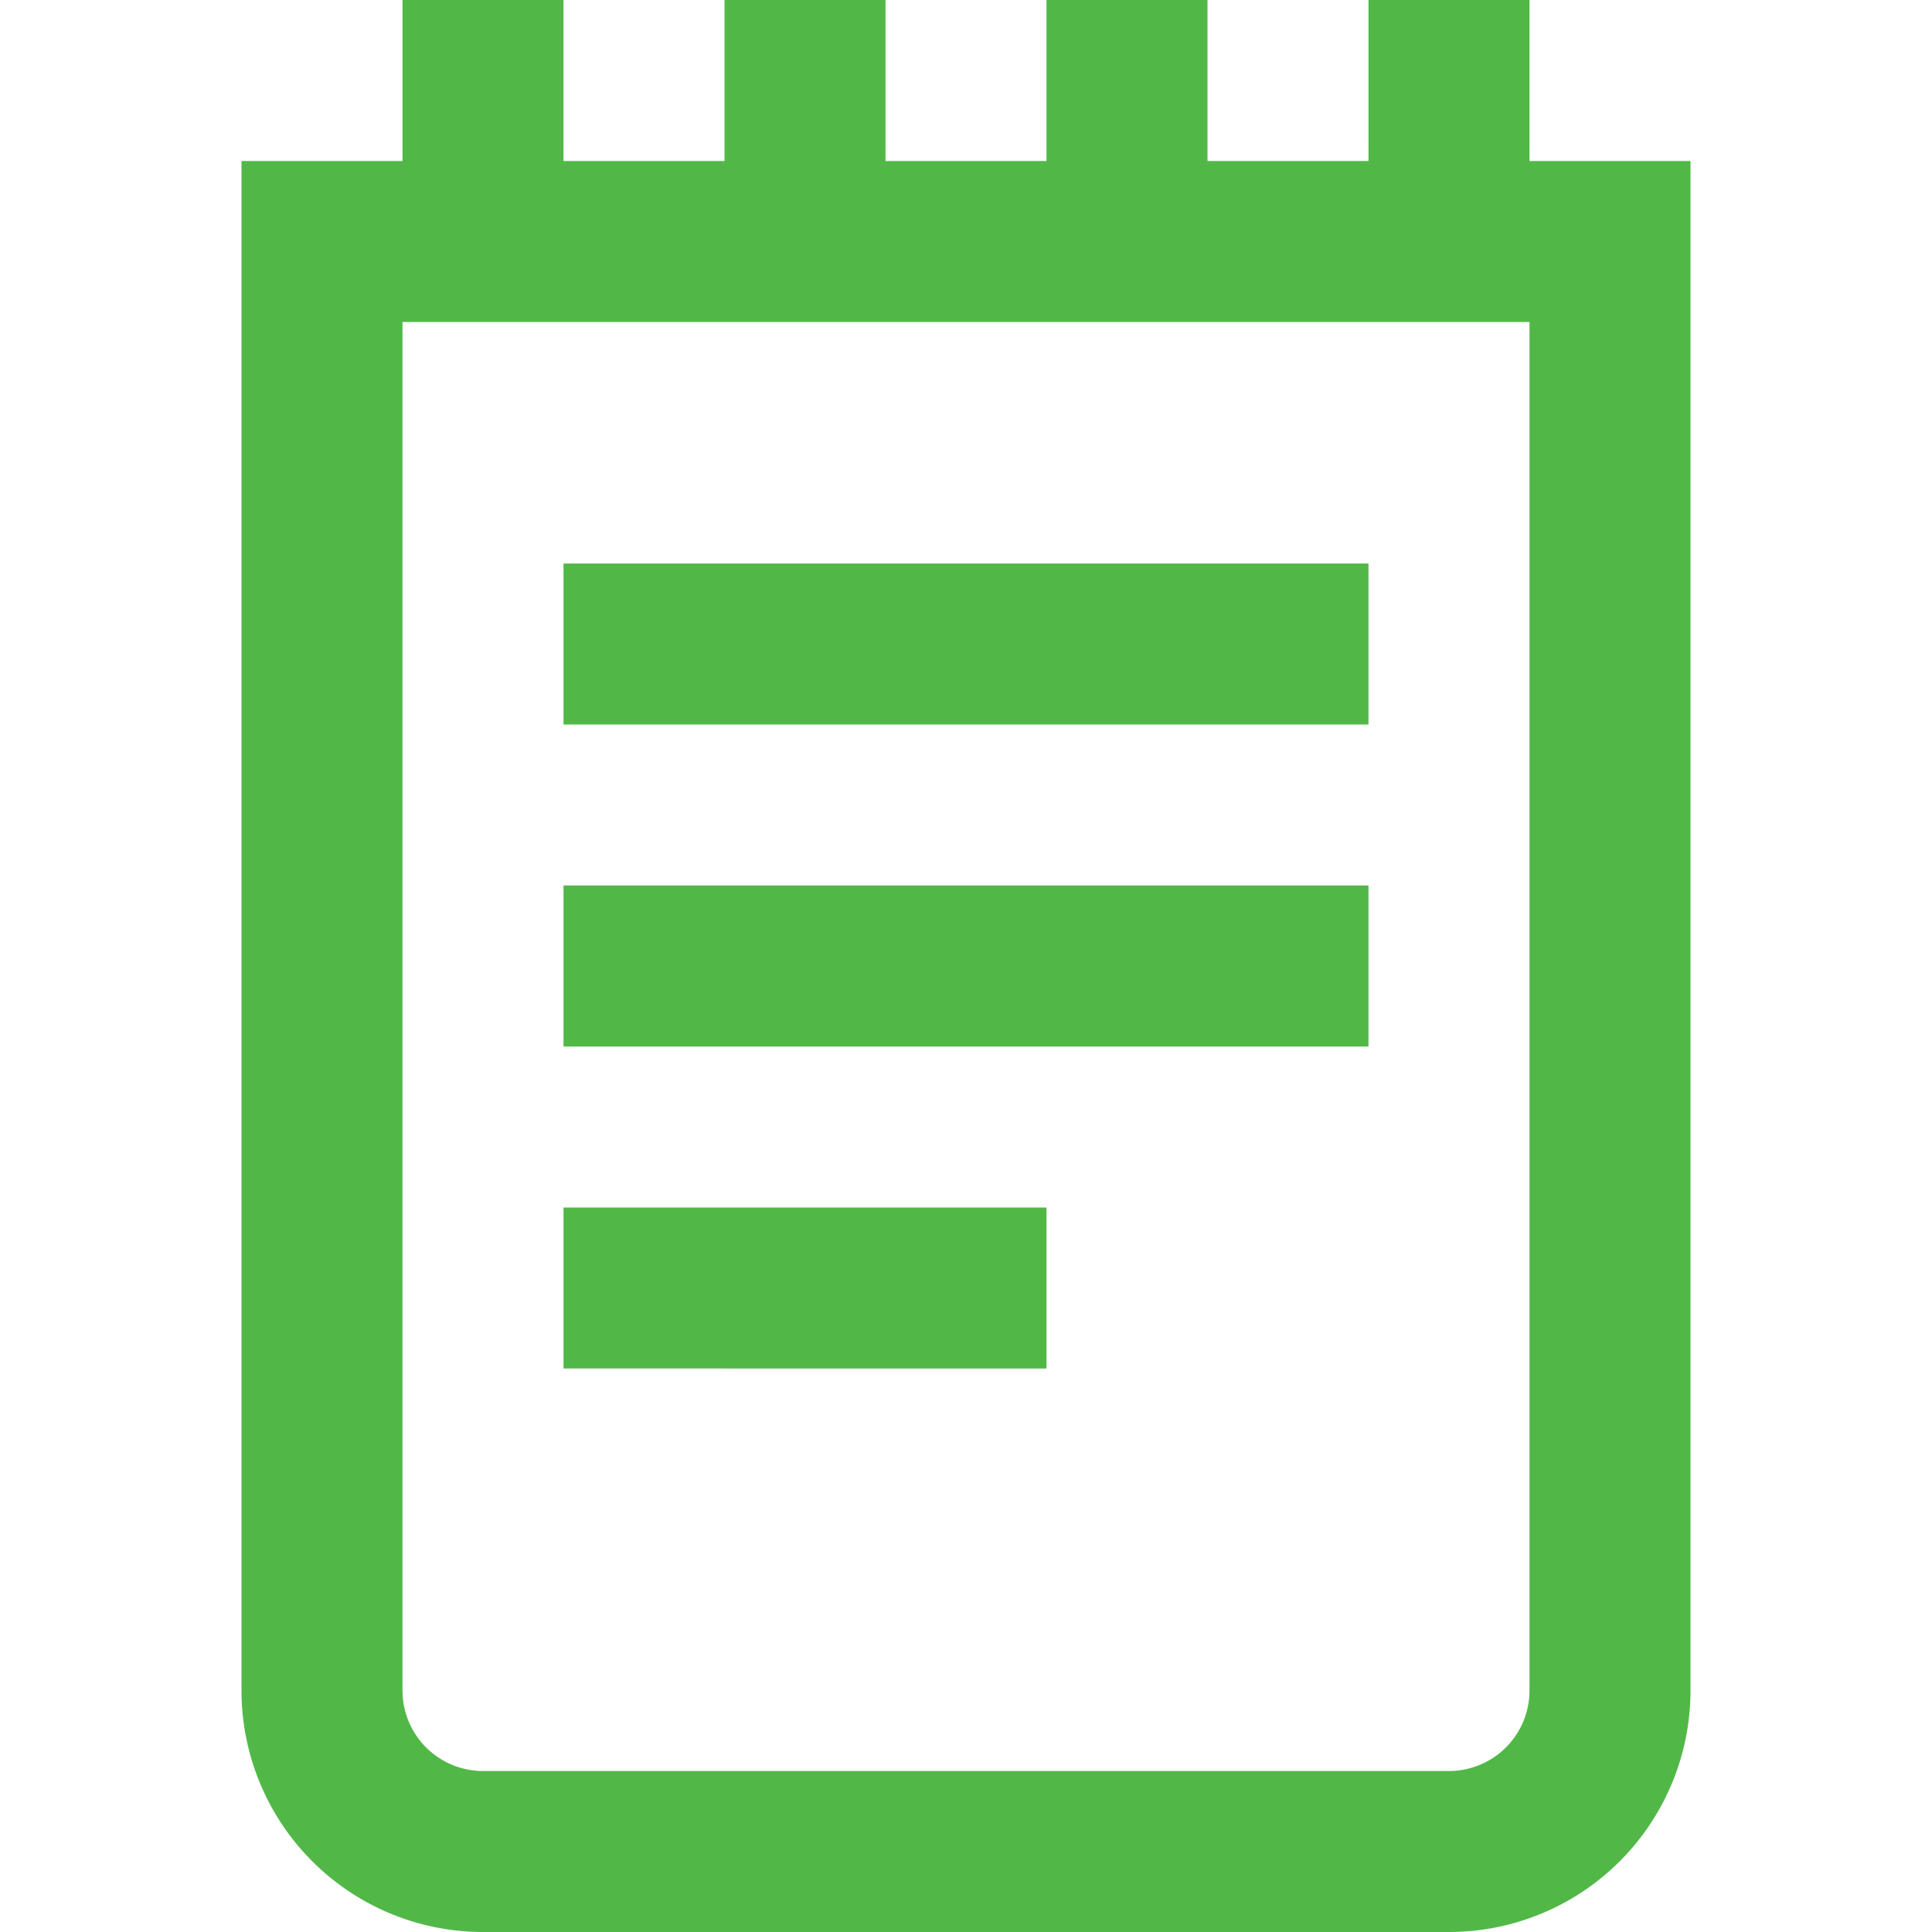 <svg id="Layer_1" data-name="Layer 1" xmlns="http://www.w3.org/2000/svg" viewBox="0 0 24 24"><defs><style>.cls-1{fill:#51B848;}</style></defs><path class="cls-1" d="M19,2V0H17V2H15V0H13V2H11V0H9V2H7V0H5V2H3V21a3,3,0,0,0,3,3H18a3,3,0,0,0,3-3V2Zm0,19a1,1,0,0,1-1,1H6a1,1,0,0,1-1-1V4H19ZM17,9H7V7H17Zm0,4H7V11H17Zm-4,4H7V15h6Z"/></svg>